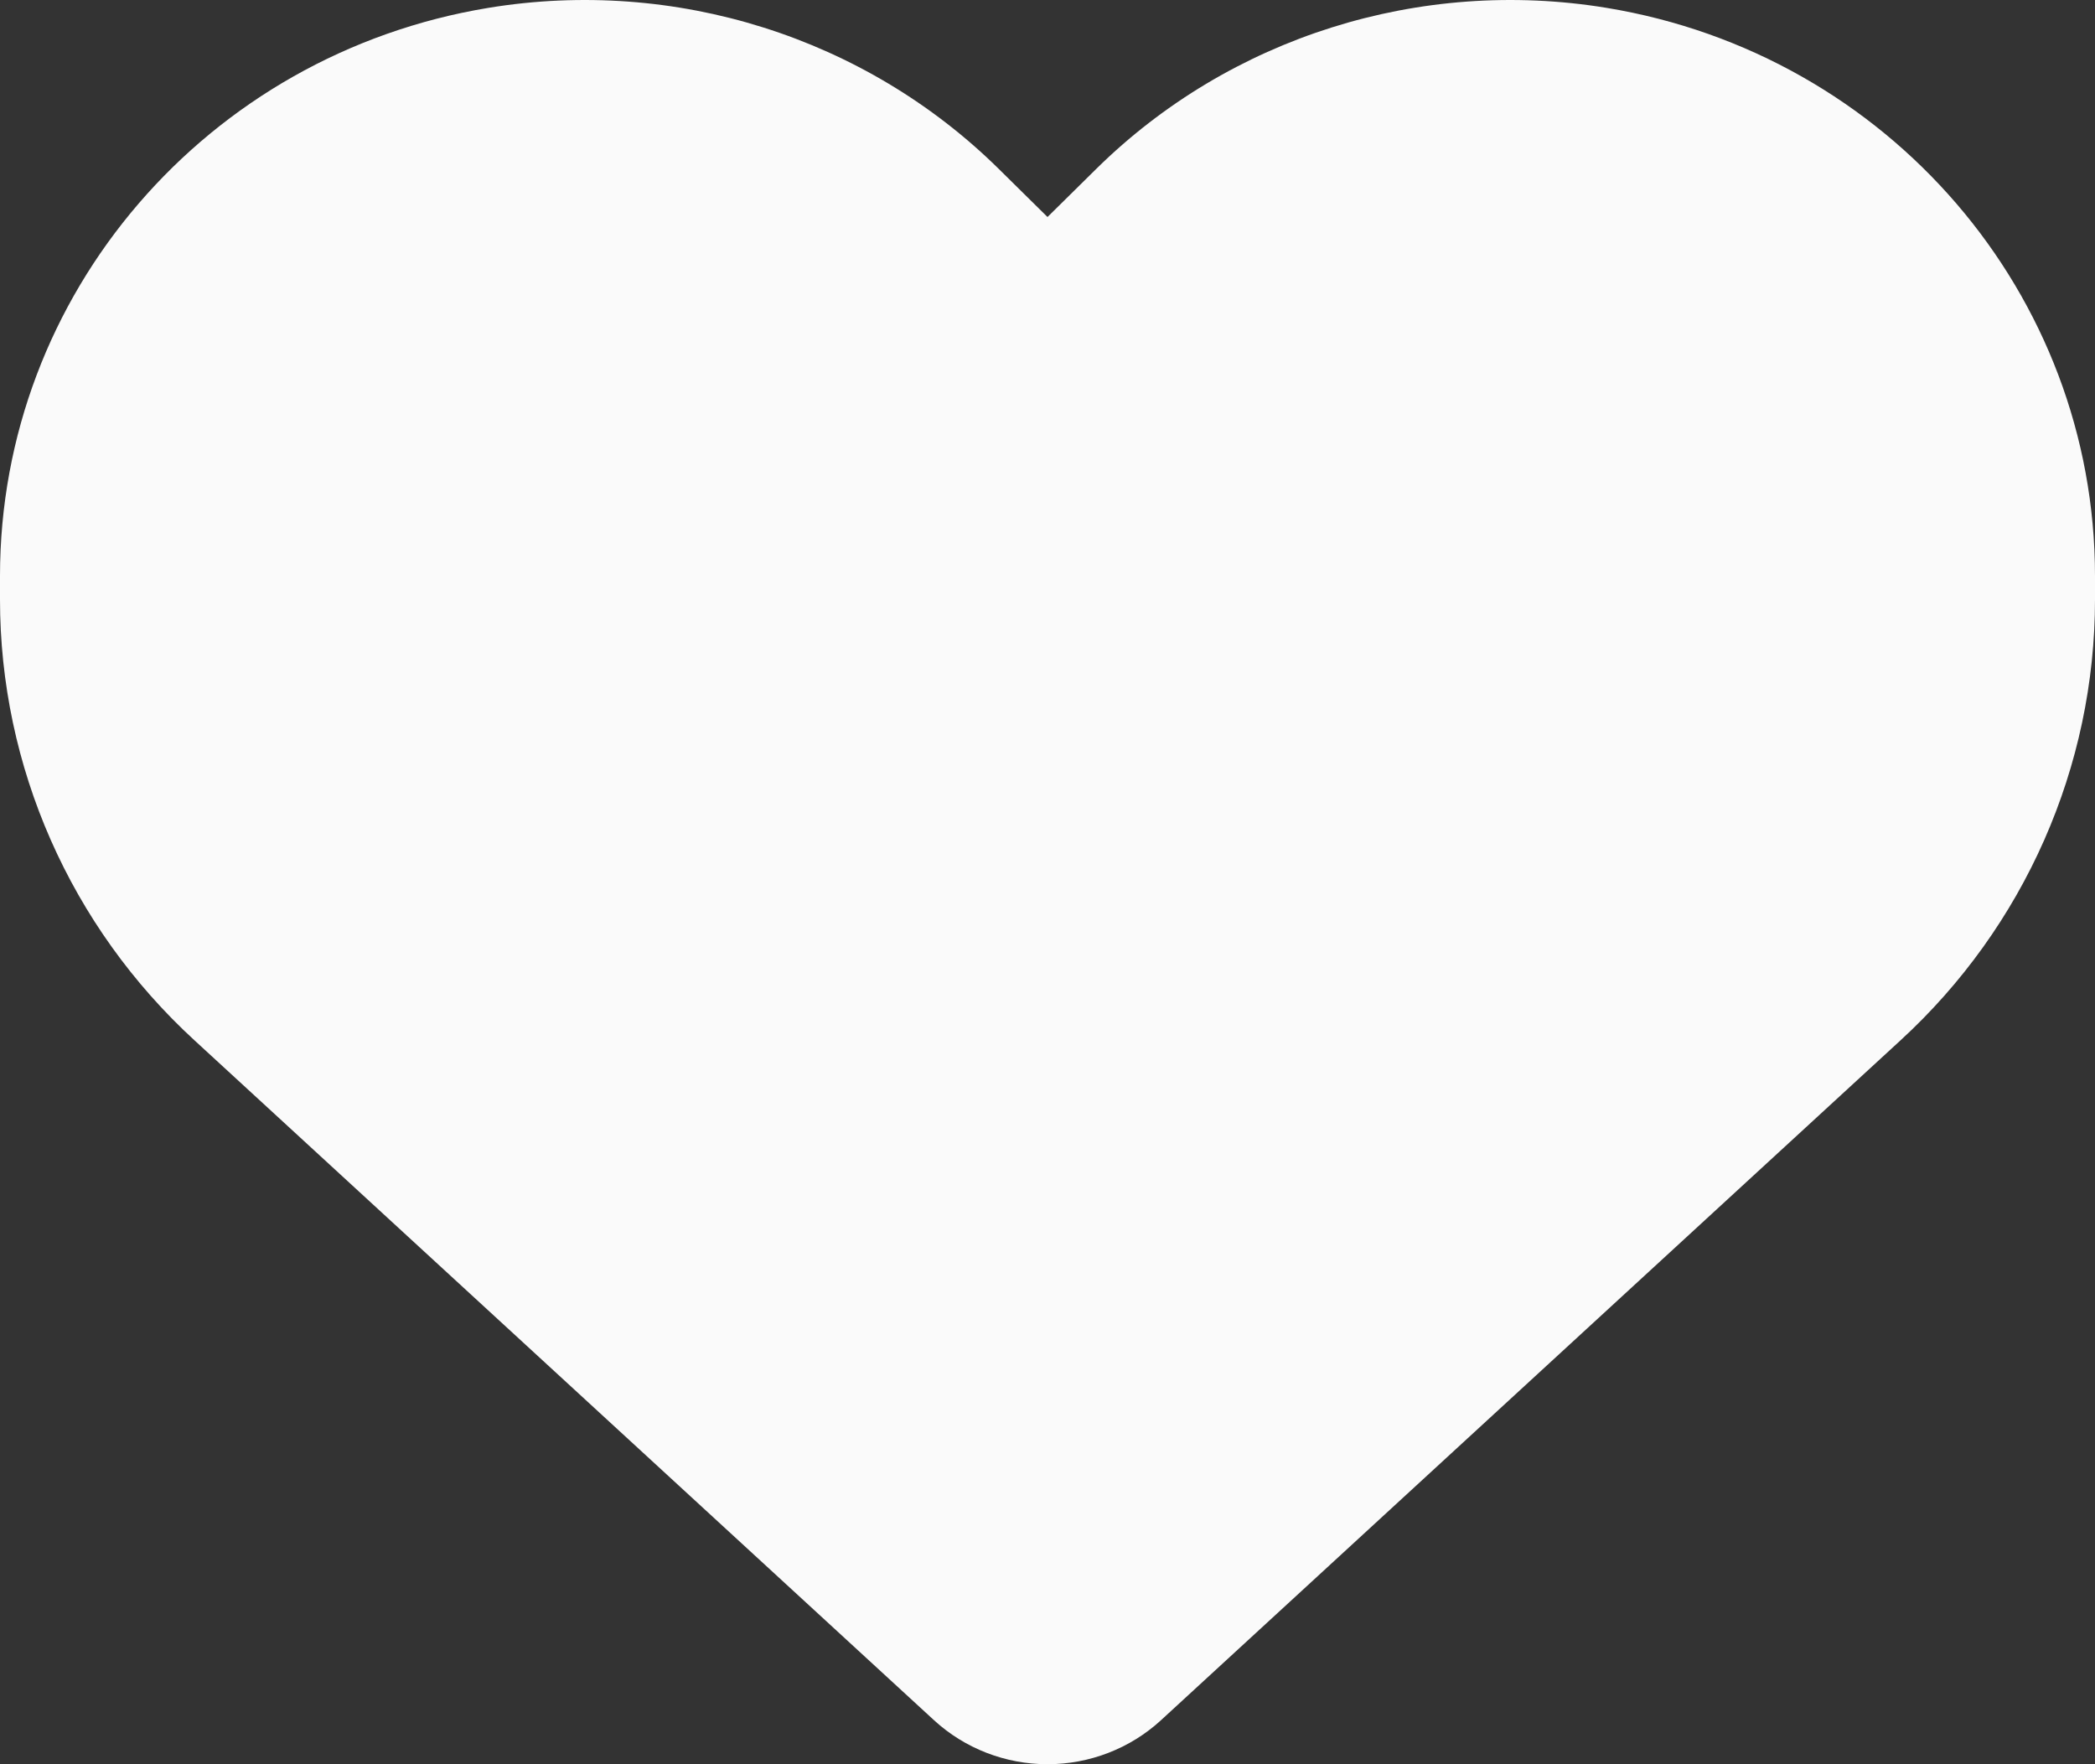 <svg width="19" height="16" viewBox="0 0 19 16" fill="none" xmlns="http://www.w3.org/2000/svg">
  <rect x="0" y="0" width="19" height="16" fill="#333333" stroke="none"/>
  <path d="M1.766 9.437L8.472 15.602C8.75 15.857 9.118 16 9.5 16C9.882 16 10.25 15.857 10.528 15.602L17.234 9.437C18.362 8.403 19 6.952 19 5.436V5.224C19 2.669 17.126 0.491 14.569 0.071C12.877 -0.206 11.155 0.338 9.945 1.529L9.5 1.968L9.055 1.529C7.845 0.338 6.123 -0.206 4.431 0.071C1.874 0.491 0 2.669 0 5.224V5.436C0 6.952 0.638 8.403 1.766 9.437Z" fill="#FAFAFA"/>
</svg>
